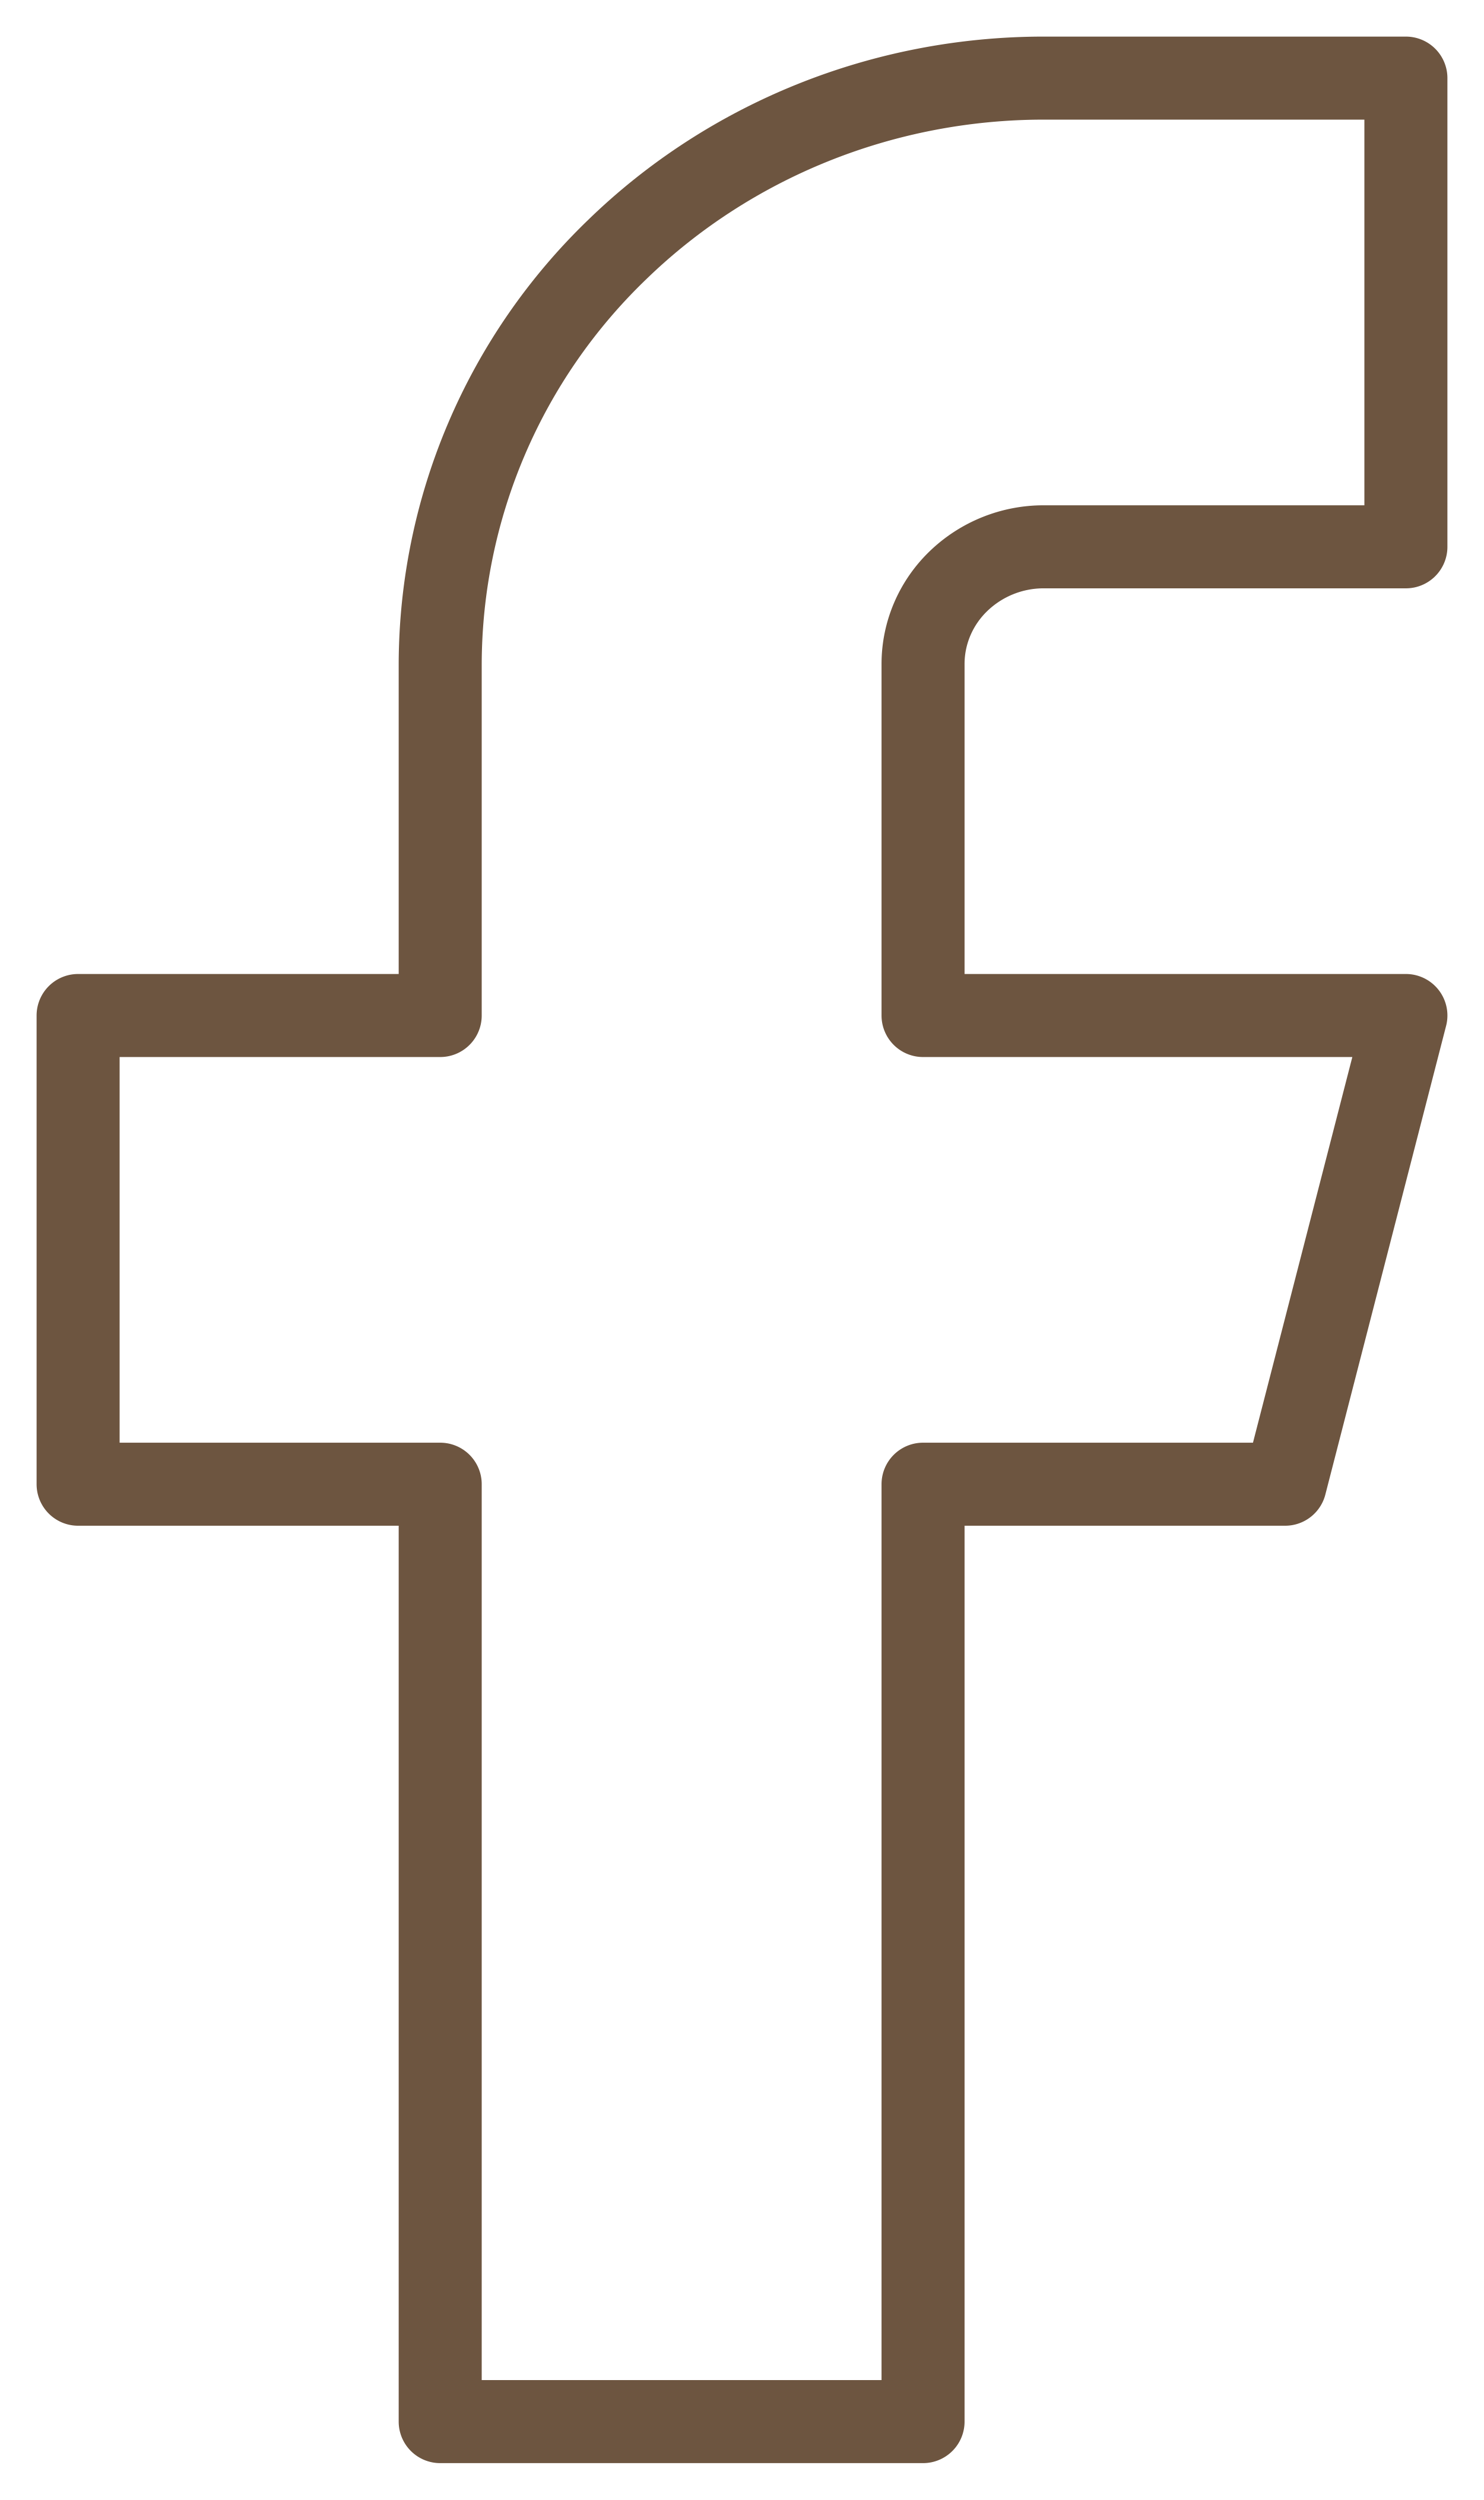 <svg width="19" height="32" fill="none" xmlns="http://www.w3.org/2000/svg"><path d="M18 1h-4.636c-2.05 0-4.015.79-5.464 2.197A7.39 7.39 0 0 0 5.636 8.5V13H1v6h4.636v12h6.182V19h4.636L18 13h-6.182V8.5c0-.398.163-.78.453-1.06A1.57 1.57 0 0 1 13.364 7H18V1Z" stroke="#6D5540" stroke-width="1.063" stroke-linecap="round" stroke-linejoin="round"/></svg>